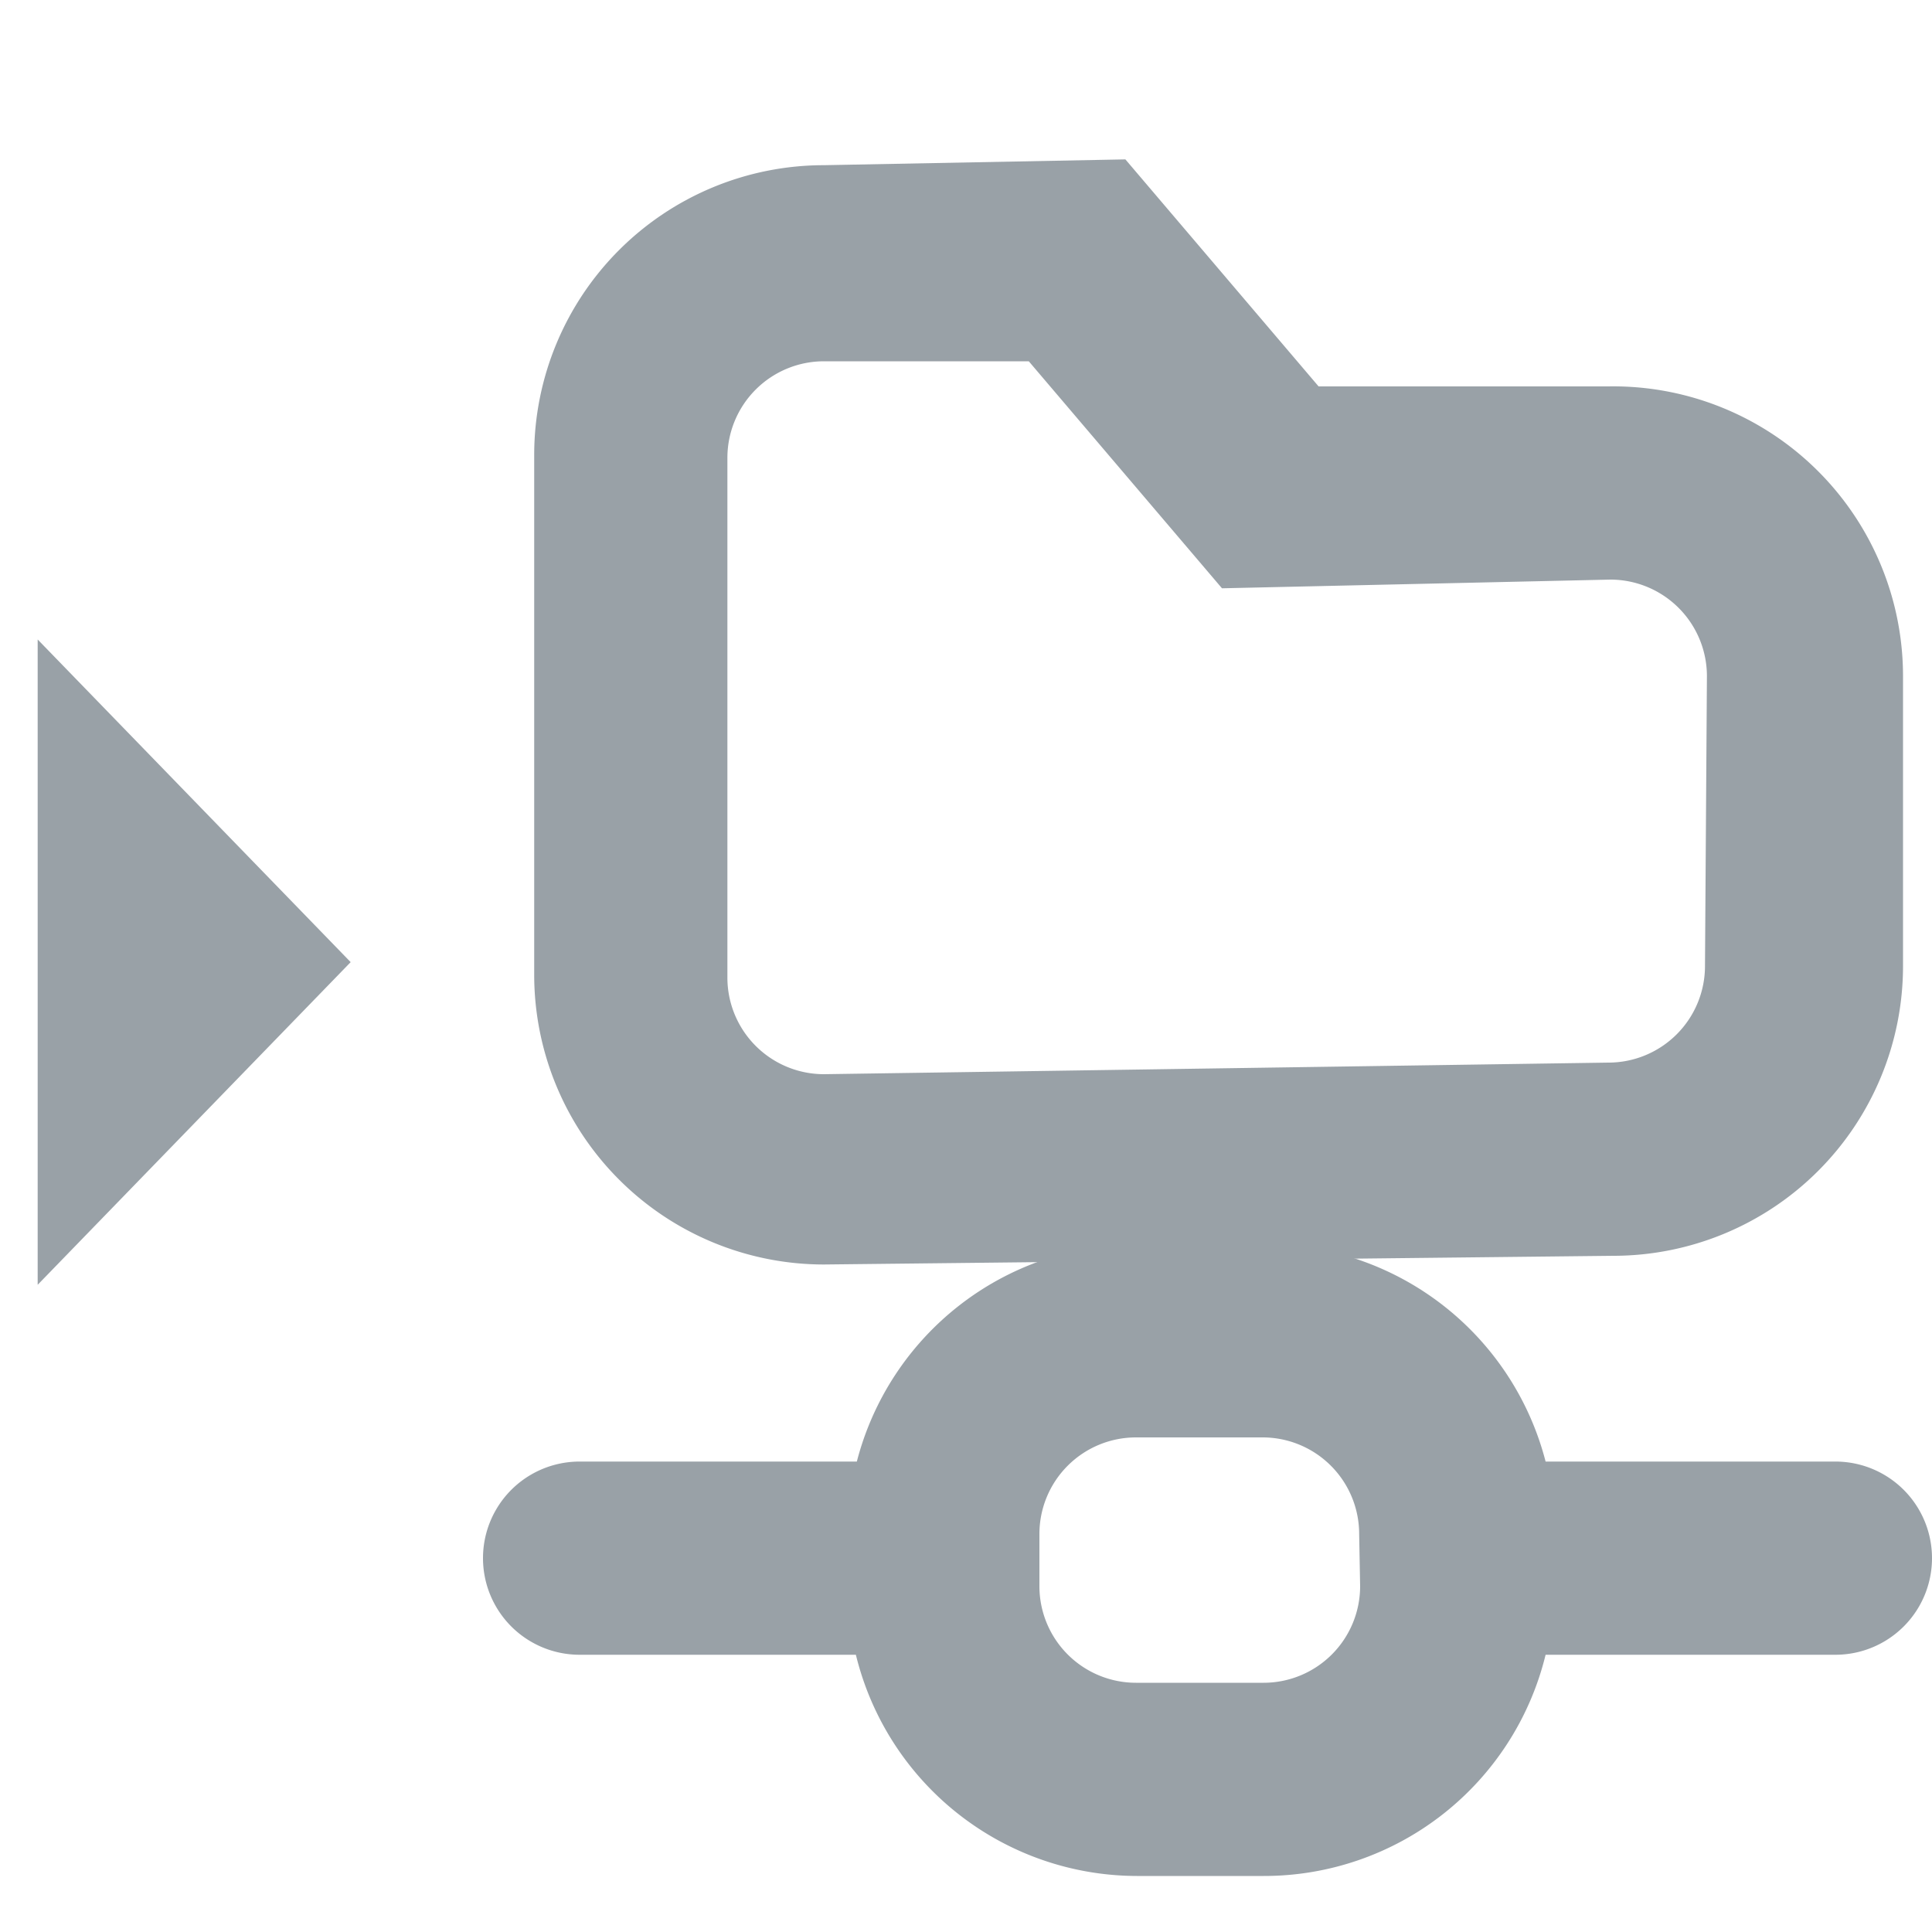<svg xmlns="http://www.w3.org/2000/svg" viewBox="0 0 20 20"><defs><style>.cls-1{fill:none;opacity:0.1;}.cls-2,.cls-3{fill:#99a1a7;}.cls-2{fill-rule:evenodd;}</style></defs><title>scanType_Folder</title><g id="Layer_2" data-name="Layer 2"><g id="_20x20_squares_boundaries" data-name="20x20 squares boundaries"><rect class="cls-1" width="20" height="20"/></g><g id="icons"><path class="cls-2" d="M16.65,4l-3,0-2-2.35-3.12.06a3,3,0,0,0-3,3l0,5.38a3,3,0,0,0,3,3L16.7,13a3,3,0,0,0,3-3V7A3,3,0,0,0,16.65,4Zm1,6a1,1,0,0,1-1,1l-8.12.12a1,1,0,0,1-1-1l0-5.38a1,1,0,0,1,1-1l2.12,0,2,2.35L16.67,6a1,1,0,0,1,1,1Z"/><polygon class="cls-2" points="3.63 9.96 0.39 13.3 0.39 6.62 3.63 9.96"/><path class="cls-3" d="M19,15.13H16a3,3,0,0,0-2.89-2.25H11.76a3,3,0,0,0-2.89,2.25H6a1,1,0,0,0,0,2H8.86a3,3,0,0,0,2.91,2.29h1.31A3,3,0,0,0,16,17.13h3a1,1,0,0,0,0-2Zm-4.92,1.29a1,1,0,0,1-1,1H11.76a1,1,0,0,1-1-1v-.54a1,1,0,0,1,1-1h1.31a1,1,0,0,1,1,1Z"/></g></g></svg>